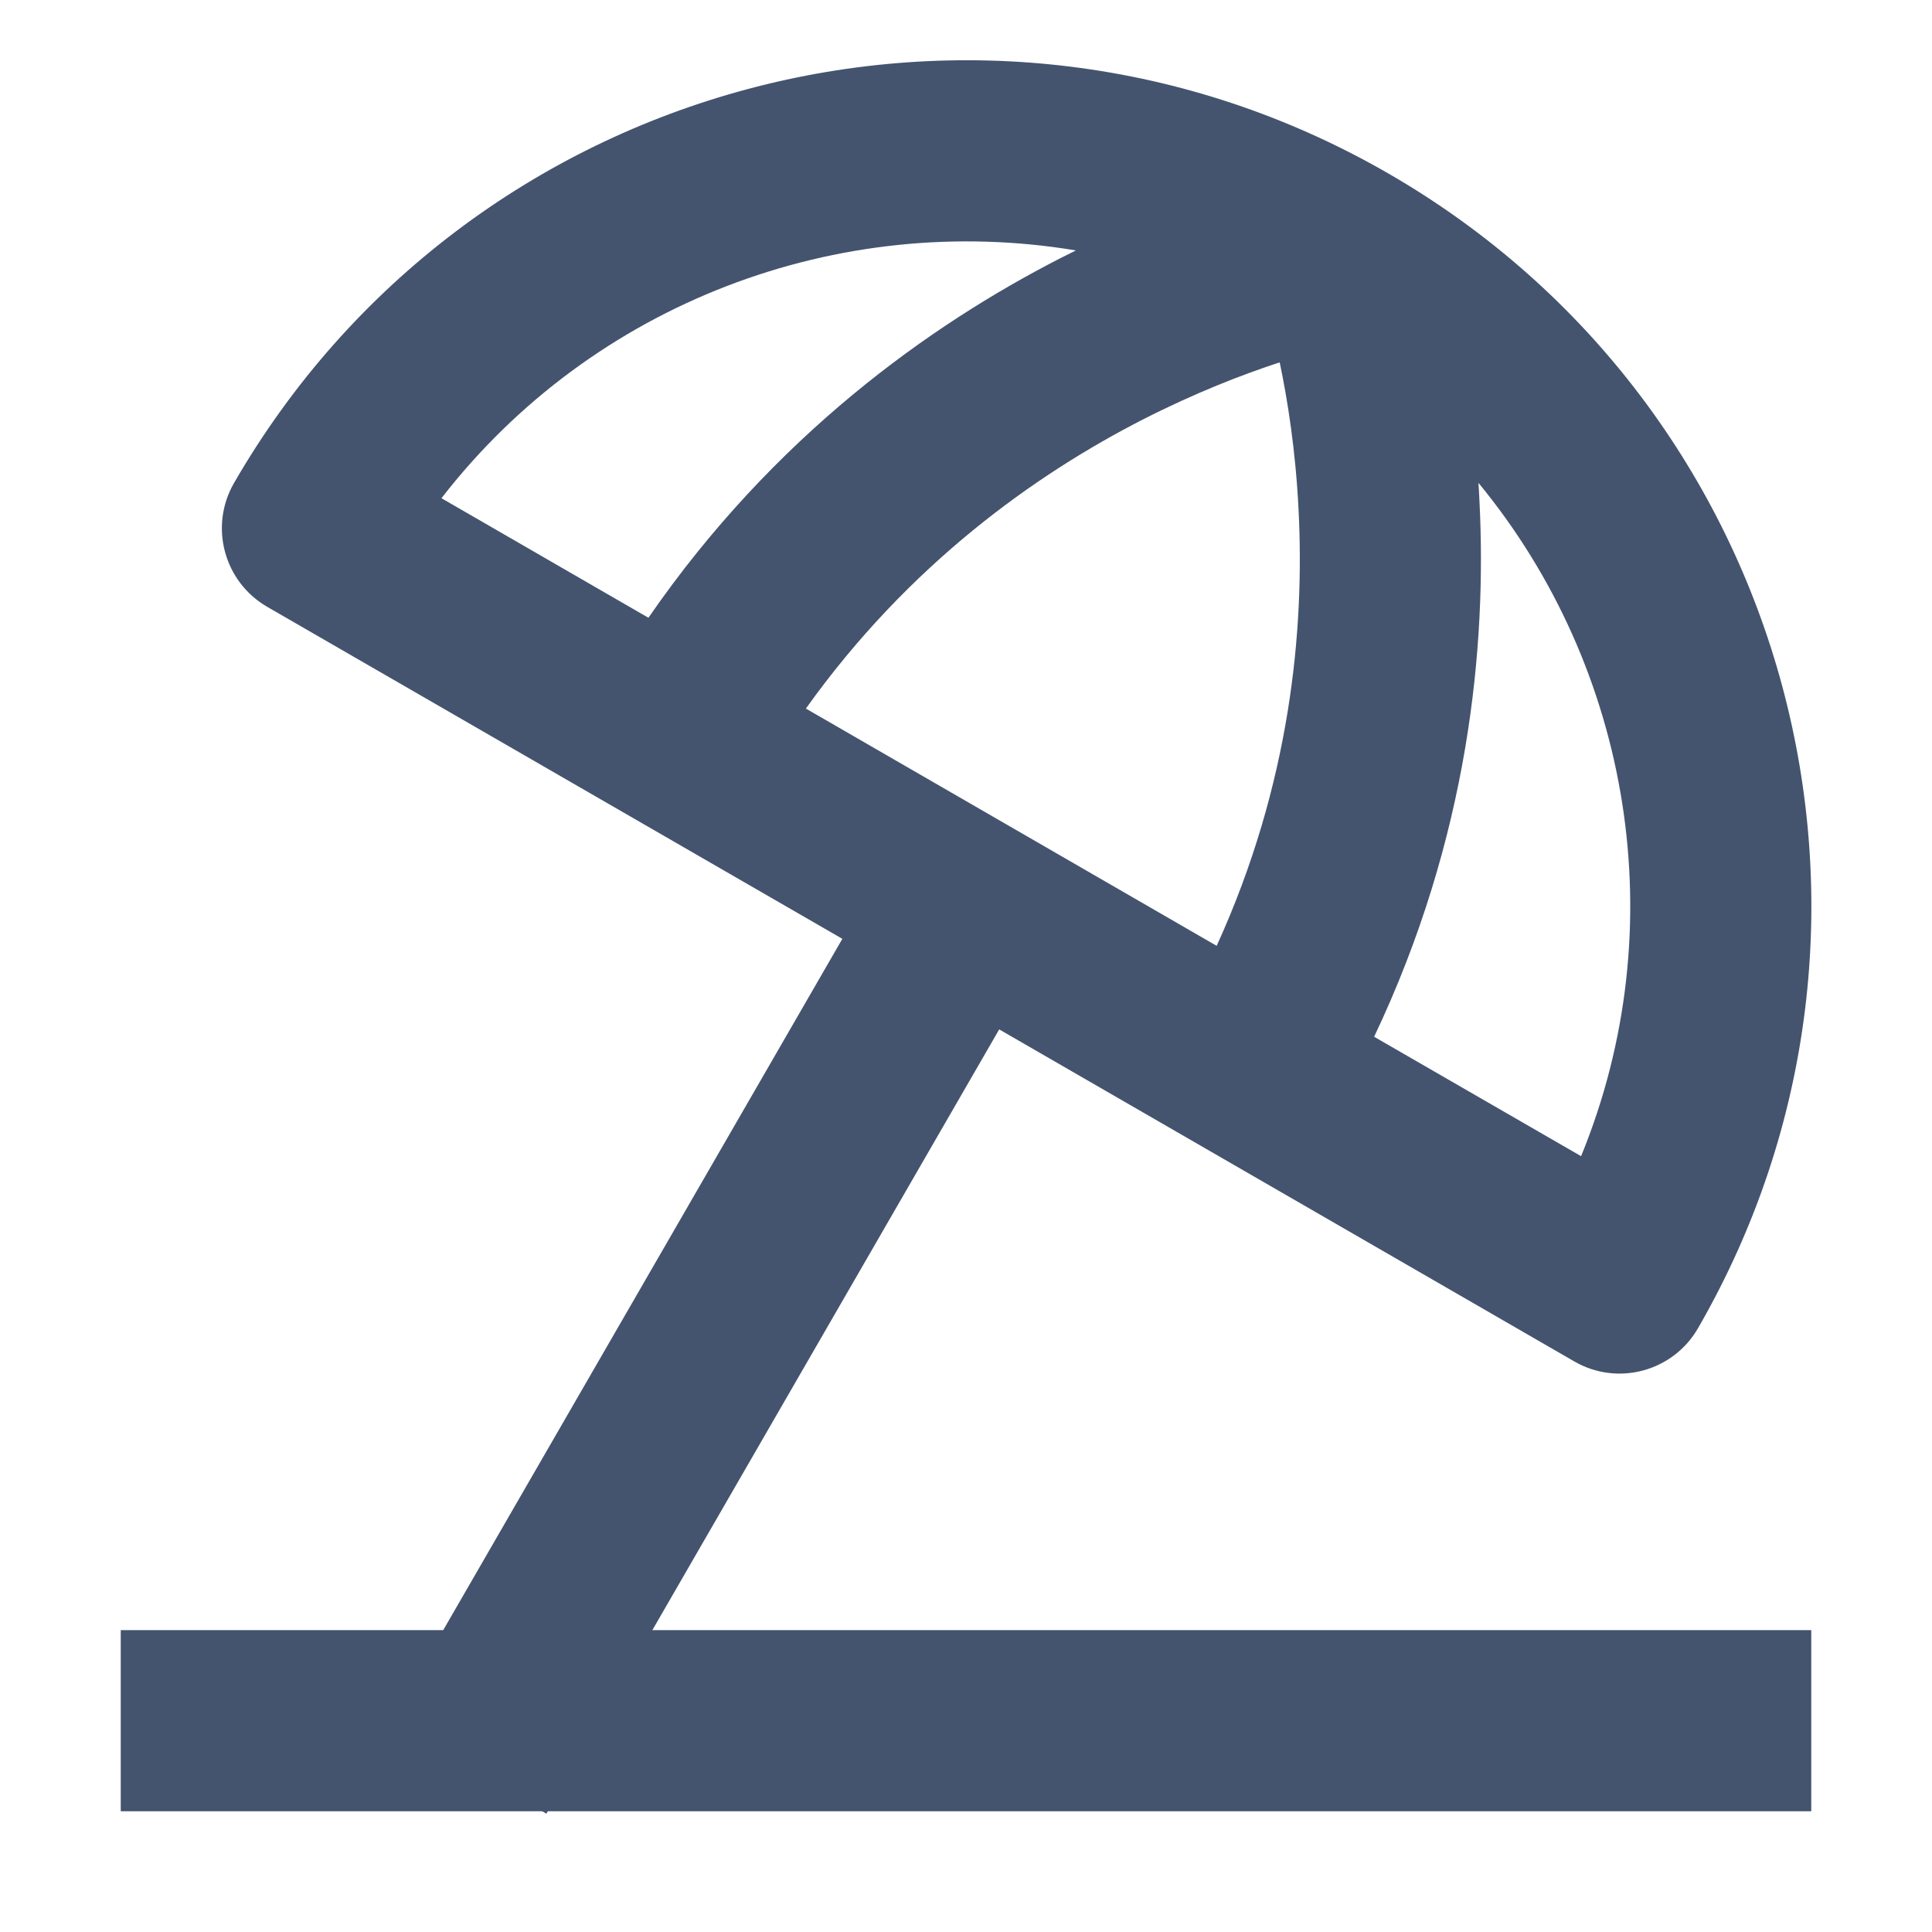 <svg width="16" height="16" viewBox="0 0 16 16" fill="none" xmlns="http://www.w3.org/2000/svg">
<path fill-rule="evenodd" clip-rule="evenodd" d="M15 15H1V13.5H15V15Z" fill="#44546F"/>
<path fill-rule="evenodd" clip-rule="evenodd" d="M3.656 4.126L5.37 5.116C6.408 3.611 7.703 2.691 8.78 2.139C8.824 2.117 8.867 2.095 8.91 2.074C6.948 1.746 4.911 2.506 3.656 4.126ZM10.598 3.001C10.291 3.101 9.898 3.253 9.463 3.475C8.578 3.928 7.529 4.67 6.674 5.868L10.076 7.833C10.687 6.493 10.805 5.214 10.754 4.22C10.73 3.733 10.664 3.317 10.598 3.001ZM11.38 8.586L13.094 9.575C13.87 7.679 13.509 5.534 12.244 3.999C12.247 4.047 12.25 4.095 12.252 4.144C12.314 5.353 12.164 6.934 11.38 8.586ZM1.938 4C3.871 0.652 8.152 -0.495 11.5 1.438C14.848 3.371 15.995 7.652 14.062 11C13.855 11.359 13.396 11.482 13.038 11.275L8.275 8.525L4.525 15.02L3.226 14.27L6.976 7.775L2.212 5.025C1.854 4.817 1.731 4.359 1.938 4Z" fill="#44546F"/>
</svg>
